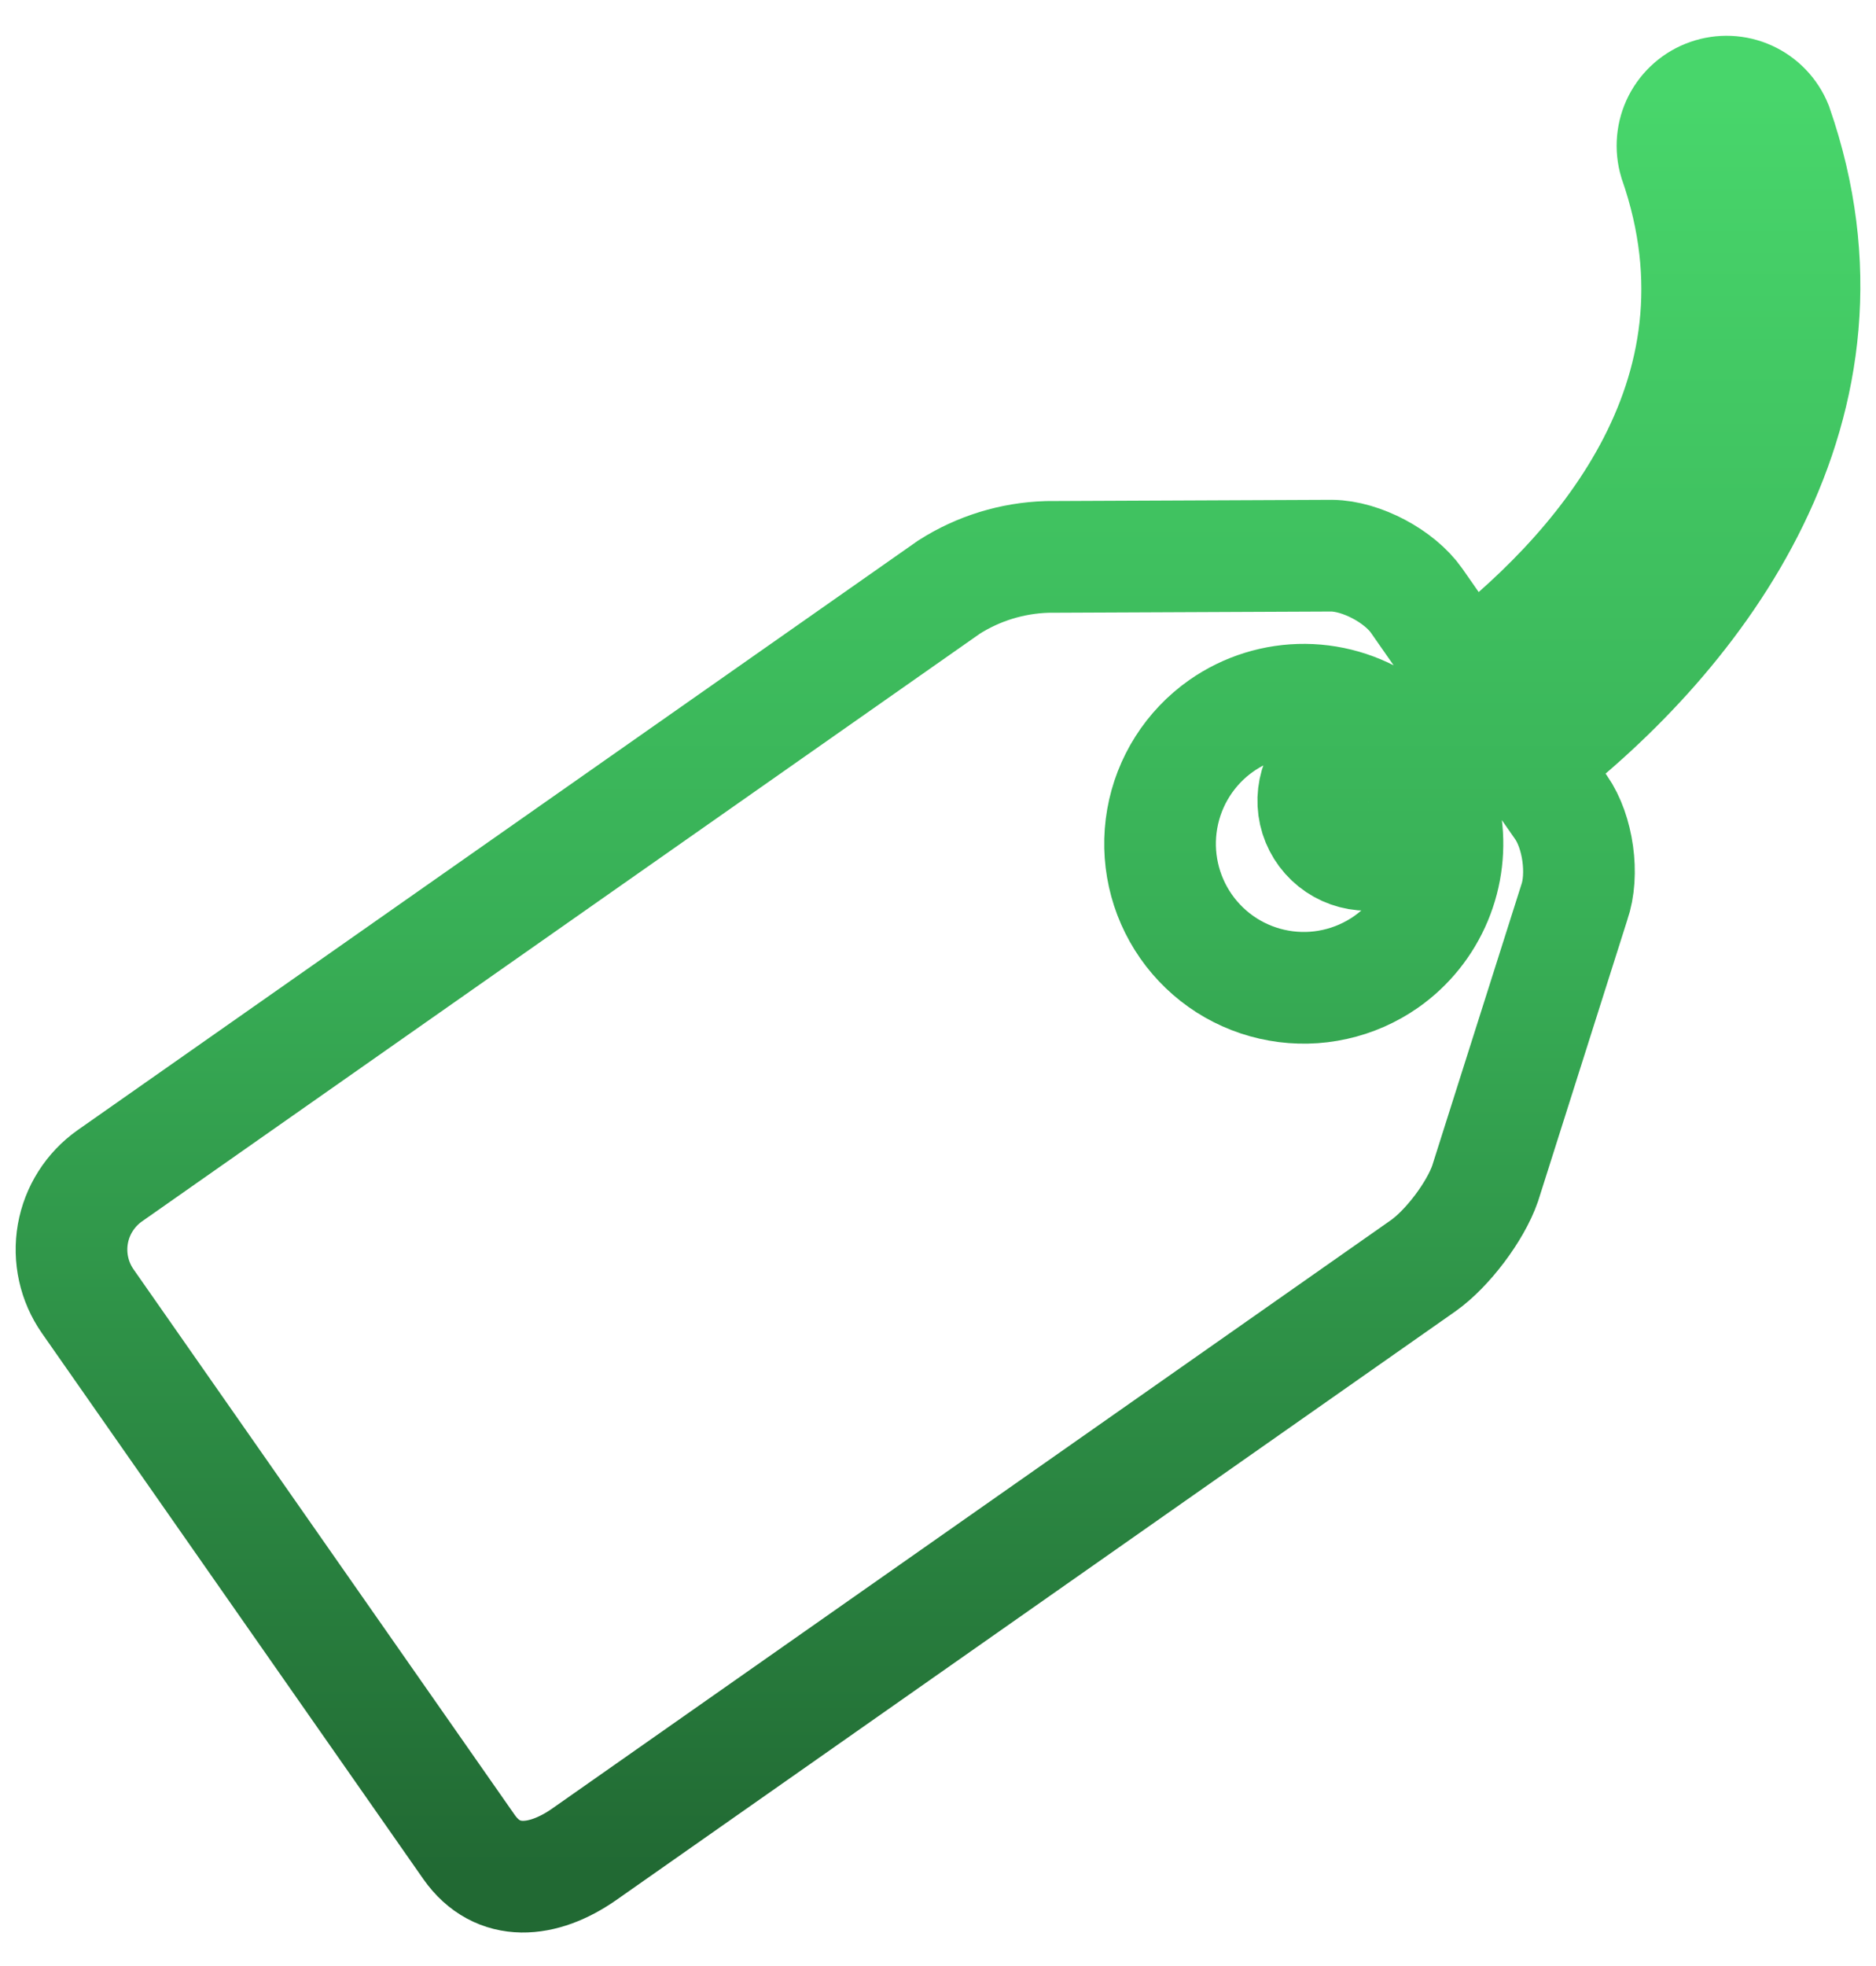 <svg width="42" height="44" viewBox="0 0 42 44" fill="none" xmlns="http://www.w3.org/2000/svg">
<path d="M39.776 2.81C39.66 2.521 39.437 2.288 39.154 2.159C38.87 2.03 38.548 2.016 38.254 2.119C37.96 2.221 37.717 2.434 37.575 2.711C37.434 2.988 37.405 3.31 37.494 3.608C39.352 8.948 35.664 12.936 32.852 15.072L31.716 13.444C31.334 12.898 30.48 12.444 29.816 12.436L23.44 12.464C22.661 12.488 21.903 12.721 21.246 13.14L2.458 26.314C2.021 26.622 1.724 27.09 1.631 27.616C1.539 28.142 1.658 28.684 1.964 29.122L10.502 41.338C11.142 42.248 12.164 42.138 13.076 41.502L31.864 28.326C32.404 27.944 33.028 27.12 33.248 26.49L35.244 20.2C35.464 19.572 35.33 18.614 34.948 18.068L34.256 17.076C38.032 14.182 41.952 9.068 39.776 2.81V2.81ZM31.034 21.526C30.688 21.768 30.297 21.94 29.885 22.031C29.473 22.123 29.046 22.132 28.63 22.058C28.214 21.985 27.817 21.83 27.46 21.603C27.104 21.375 26.796 21.08 26.554 20.734C26.064 20.033 25.872 19.167 26.02 18.325C26.168 17.482 26.644 16.733 27.344 16.242C27.893 15.858 28.548 15.654 29.218 15.66C29.887 15.666 30.539 15.882 31.08 16.276C30.536 16.604 30.162 16.796 30.092 16.826C29.844 16.944 29.644 17.143 29.524 17.39C29.404 17.637 29.371 17.918 29.431 18.186C29.491 18.454 29.641 18.693 29.855 18.865C30.069 19.037 30.335 19.131 30.61 19.132C30.782 19.132 30.958 19.092 31.124 19.014C31.512 18.83 31.928 18.612 32.362 18.354C32.462 18.954 32.39 19.57 32.155 20.131C31.92 20.693 31.532 21.176 31.034 21.526V21.526Z" stroke="url(#paint0_linear_205_731)" stroke-width="2.5"/>
<defs>
<linearGradient id="paint0_linear_205_731" x1="21" y1="2.051" x2="21" y2="42" gradientUnits="userSpaceOnUse">
<stop stop-color="#48D66B"/>
<stop offset="0.469" stop-color="#38AF56"/>
<stop offset="1" stop-color="#216933"/>
</linearGradient>
</defs>
</svg>
